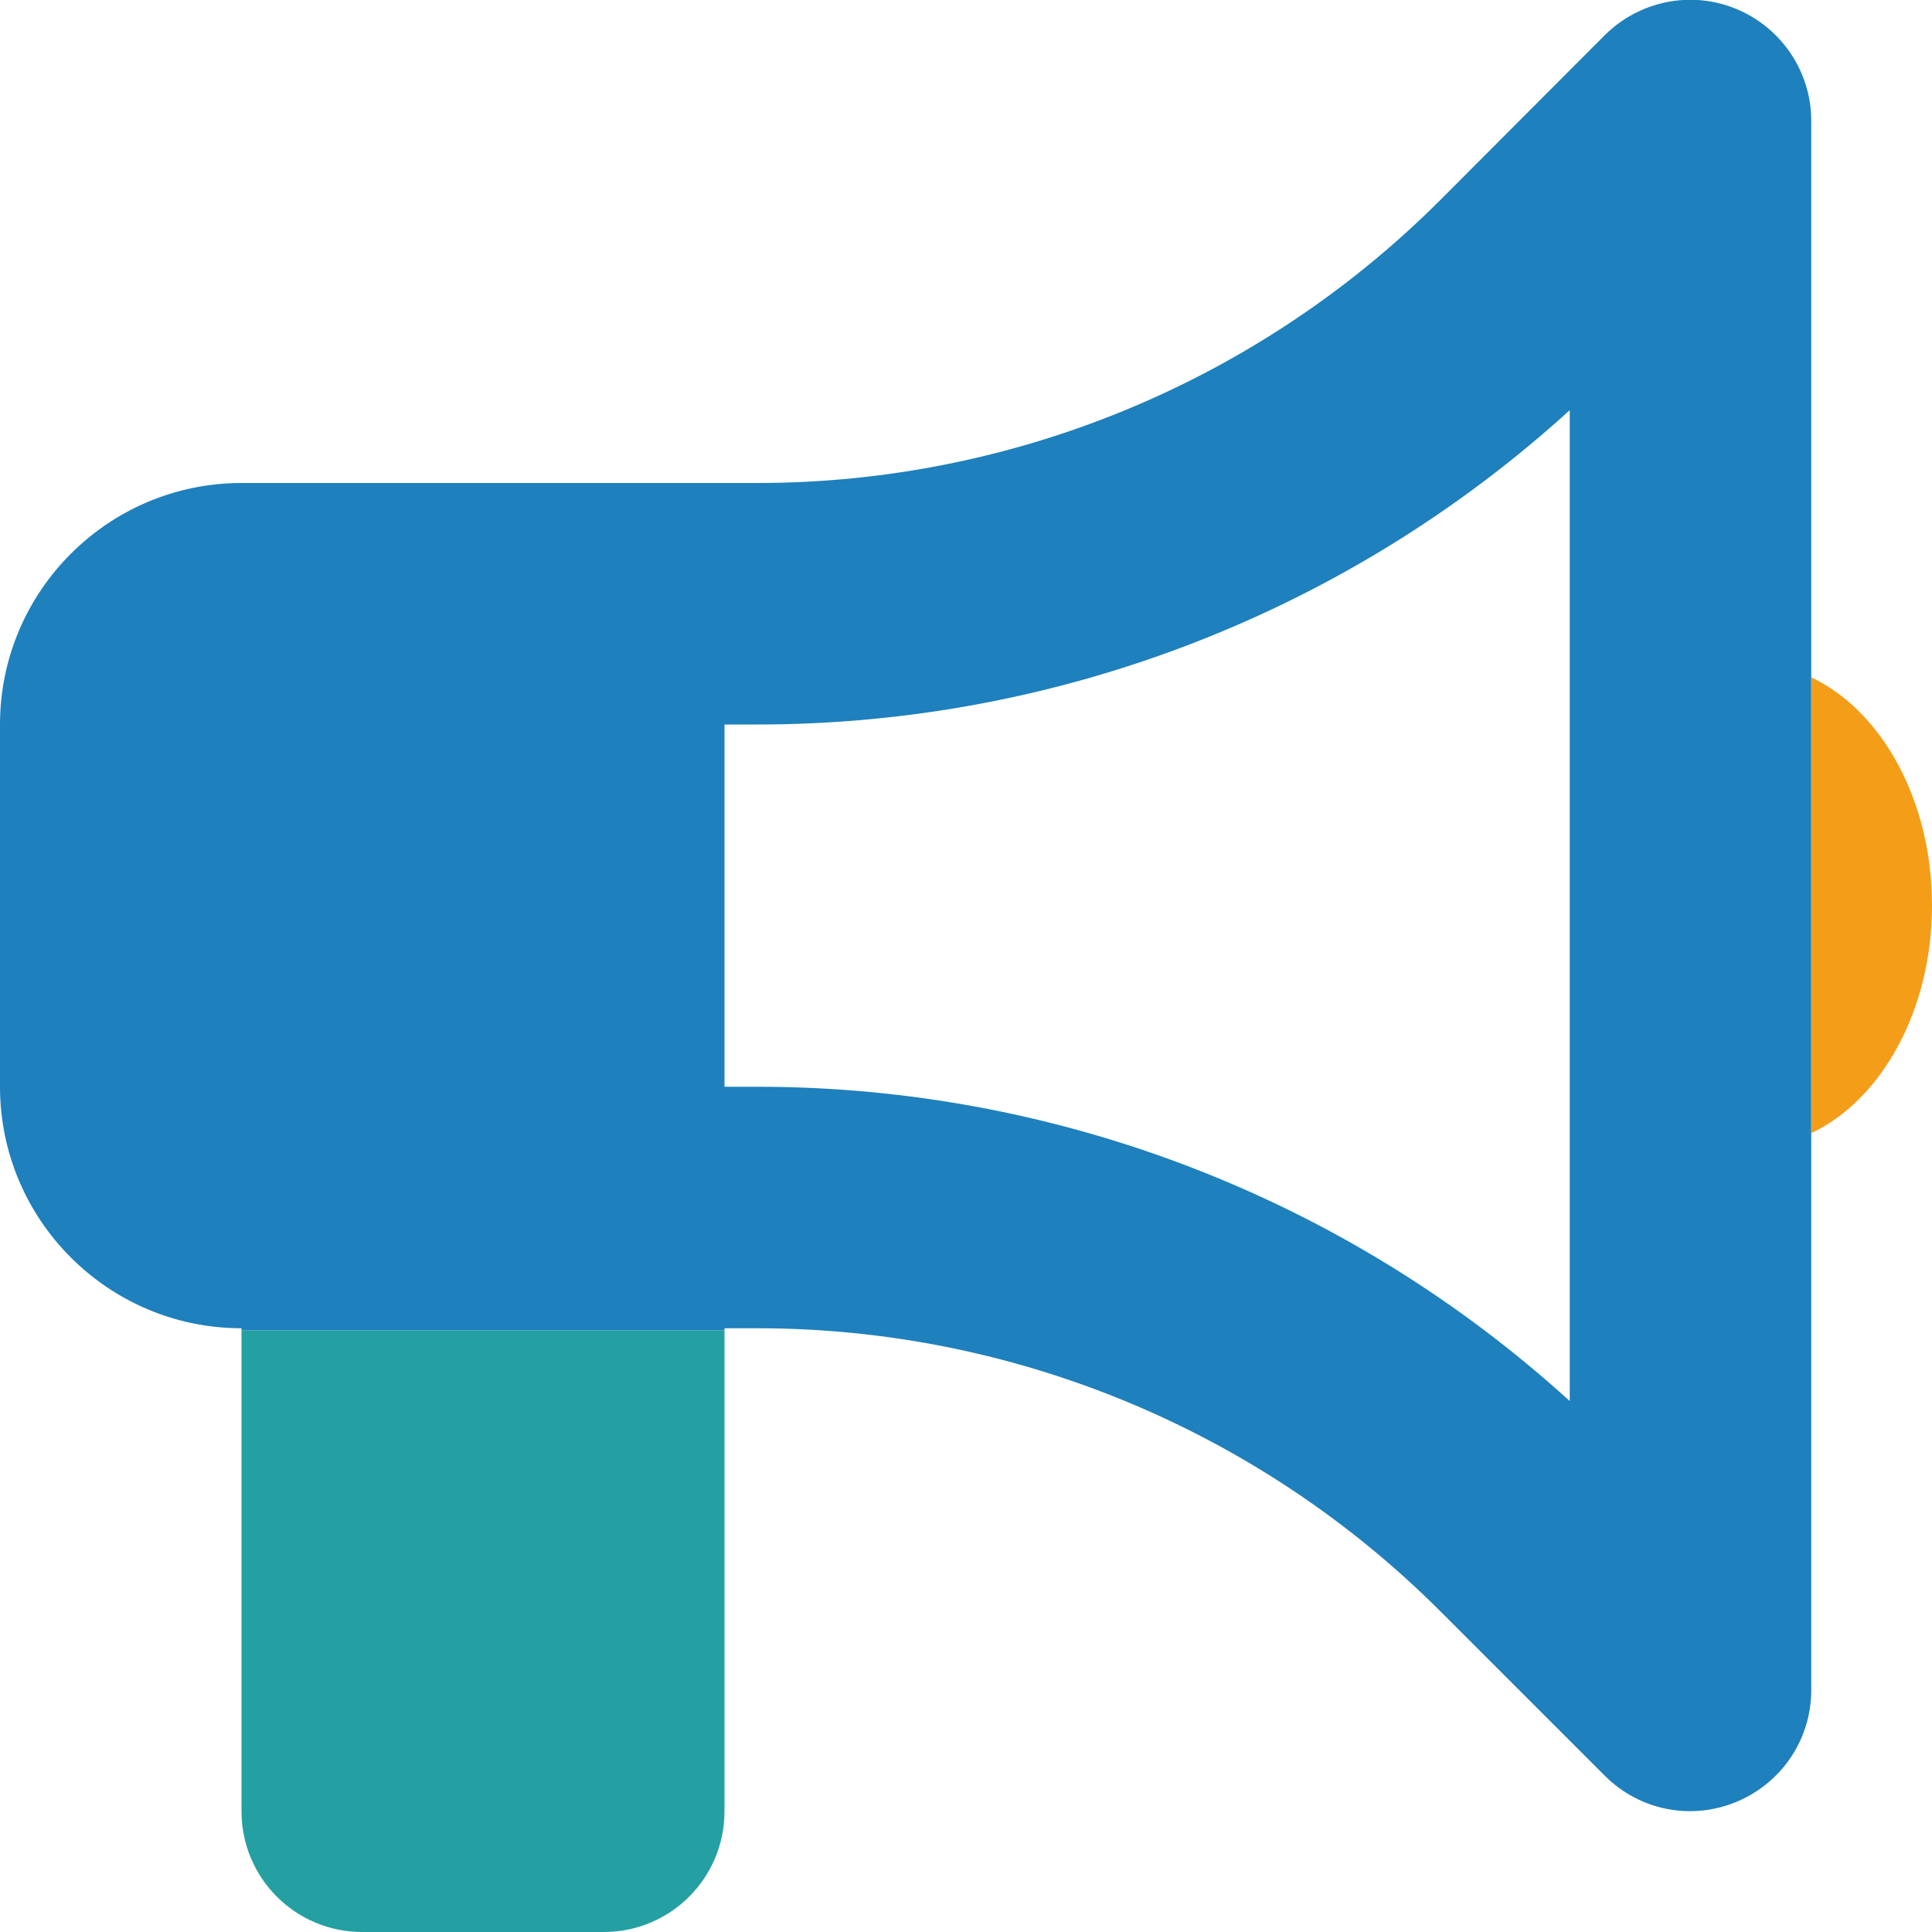 <?xml version="1.0" encoding="UTF-8"?>
<svg id="_圖層_1" data-name=" 圖層 1" xmlns="http://www.w3.org/2000/svg" version="1.1" viewBox="0 0 512 512">
  <defs>
    <style>
      .cls-1 {
        fill: none;
      }

      .cls-1, .cls-2, .cls-3, .cls-4 {
        stroke-width: 0px;
      }

      .cls-2 {
        fill: #1e80bd;
      }

      .cls-3 {
        fill: #24a0a3;
      }

      .cls-4 {
        fill: #f49d18;
      }
    </style>
  </defs>
  <path class="cls-1" d="M192,192v96h8.7c79.8,0,156.5,29.8,215.3,83.3V108.7c-58.8,53.5-135.5,83.3-215.3,83.3h-8.7Z"/>
  <path class="cls-2" d="M480,32c0-12.9-7.8-24.6-19.8-29.6s-25.7-2.2-34.9,6.9l-43.6,43.7c-48,48-113.1,75-181,75H64C28.7,128,0,156.7,0,192v96c0,35.3,28.7,64,64,64v.6h128v-.6h8.7c67.9,0,133,27,181,75l43.6,43.6c9.2,9.2,22.9,11.9,34.9,6.9s19.8-16.6,19.8-29.6V32ZM416,240v131.3c-58.8-53.5-135.5-83.3-215.3-83.3h-8.7v-96h8.7c79.8,0,156.5-29.8,215.3-83.3v131.3Z"/>
  <path class="cls-3" d="M64,480c0,17.7,14.3,32,32,32h64c17.7,0,32-14.3,32-32v-127.4H64v127.4Z"/>
  <path class="cls-4" d="M512,239.9c0-27.9-13.4-51.6-32-60.4v120.8c18.6-8.8,32-32.5,32-60.4Z"/>
</svg>